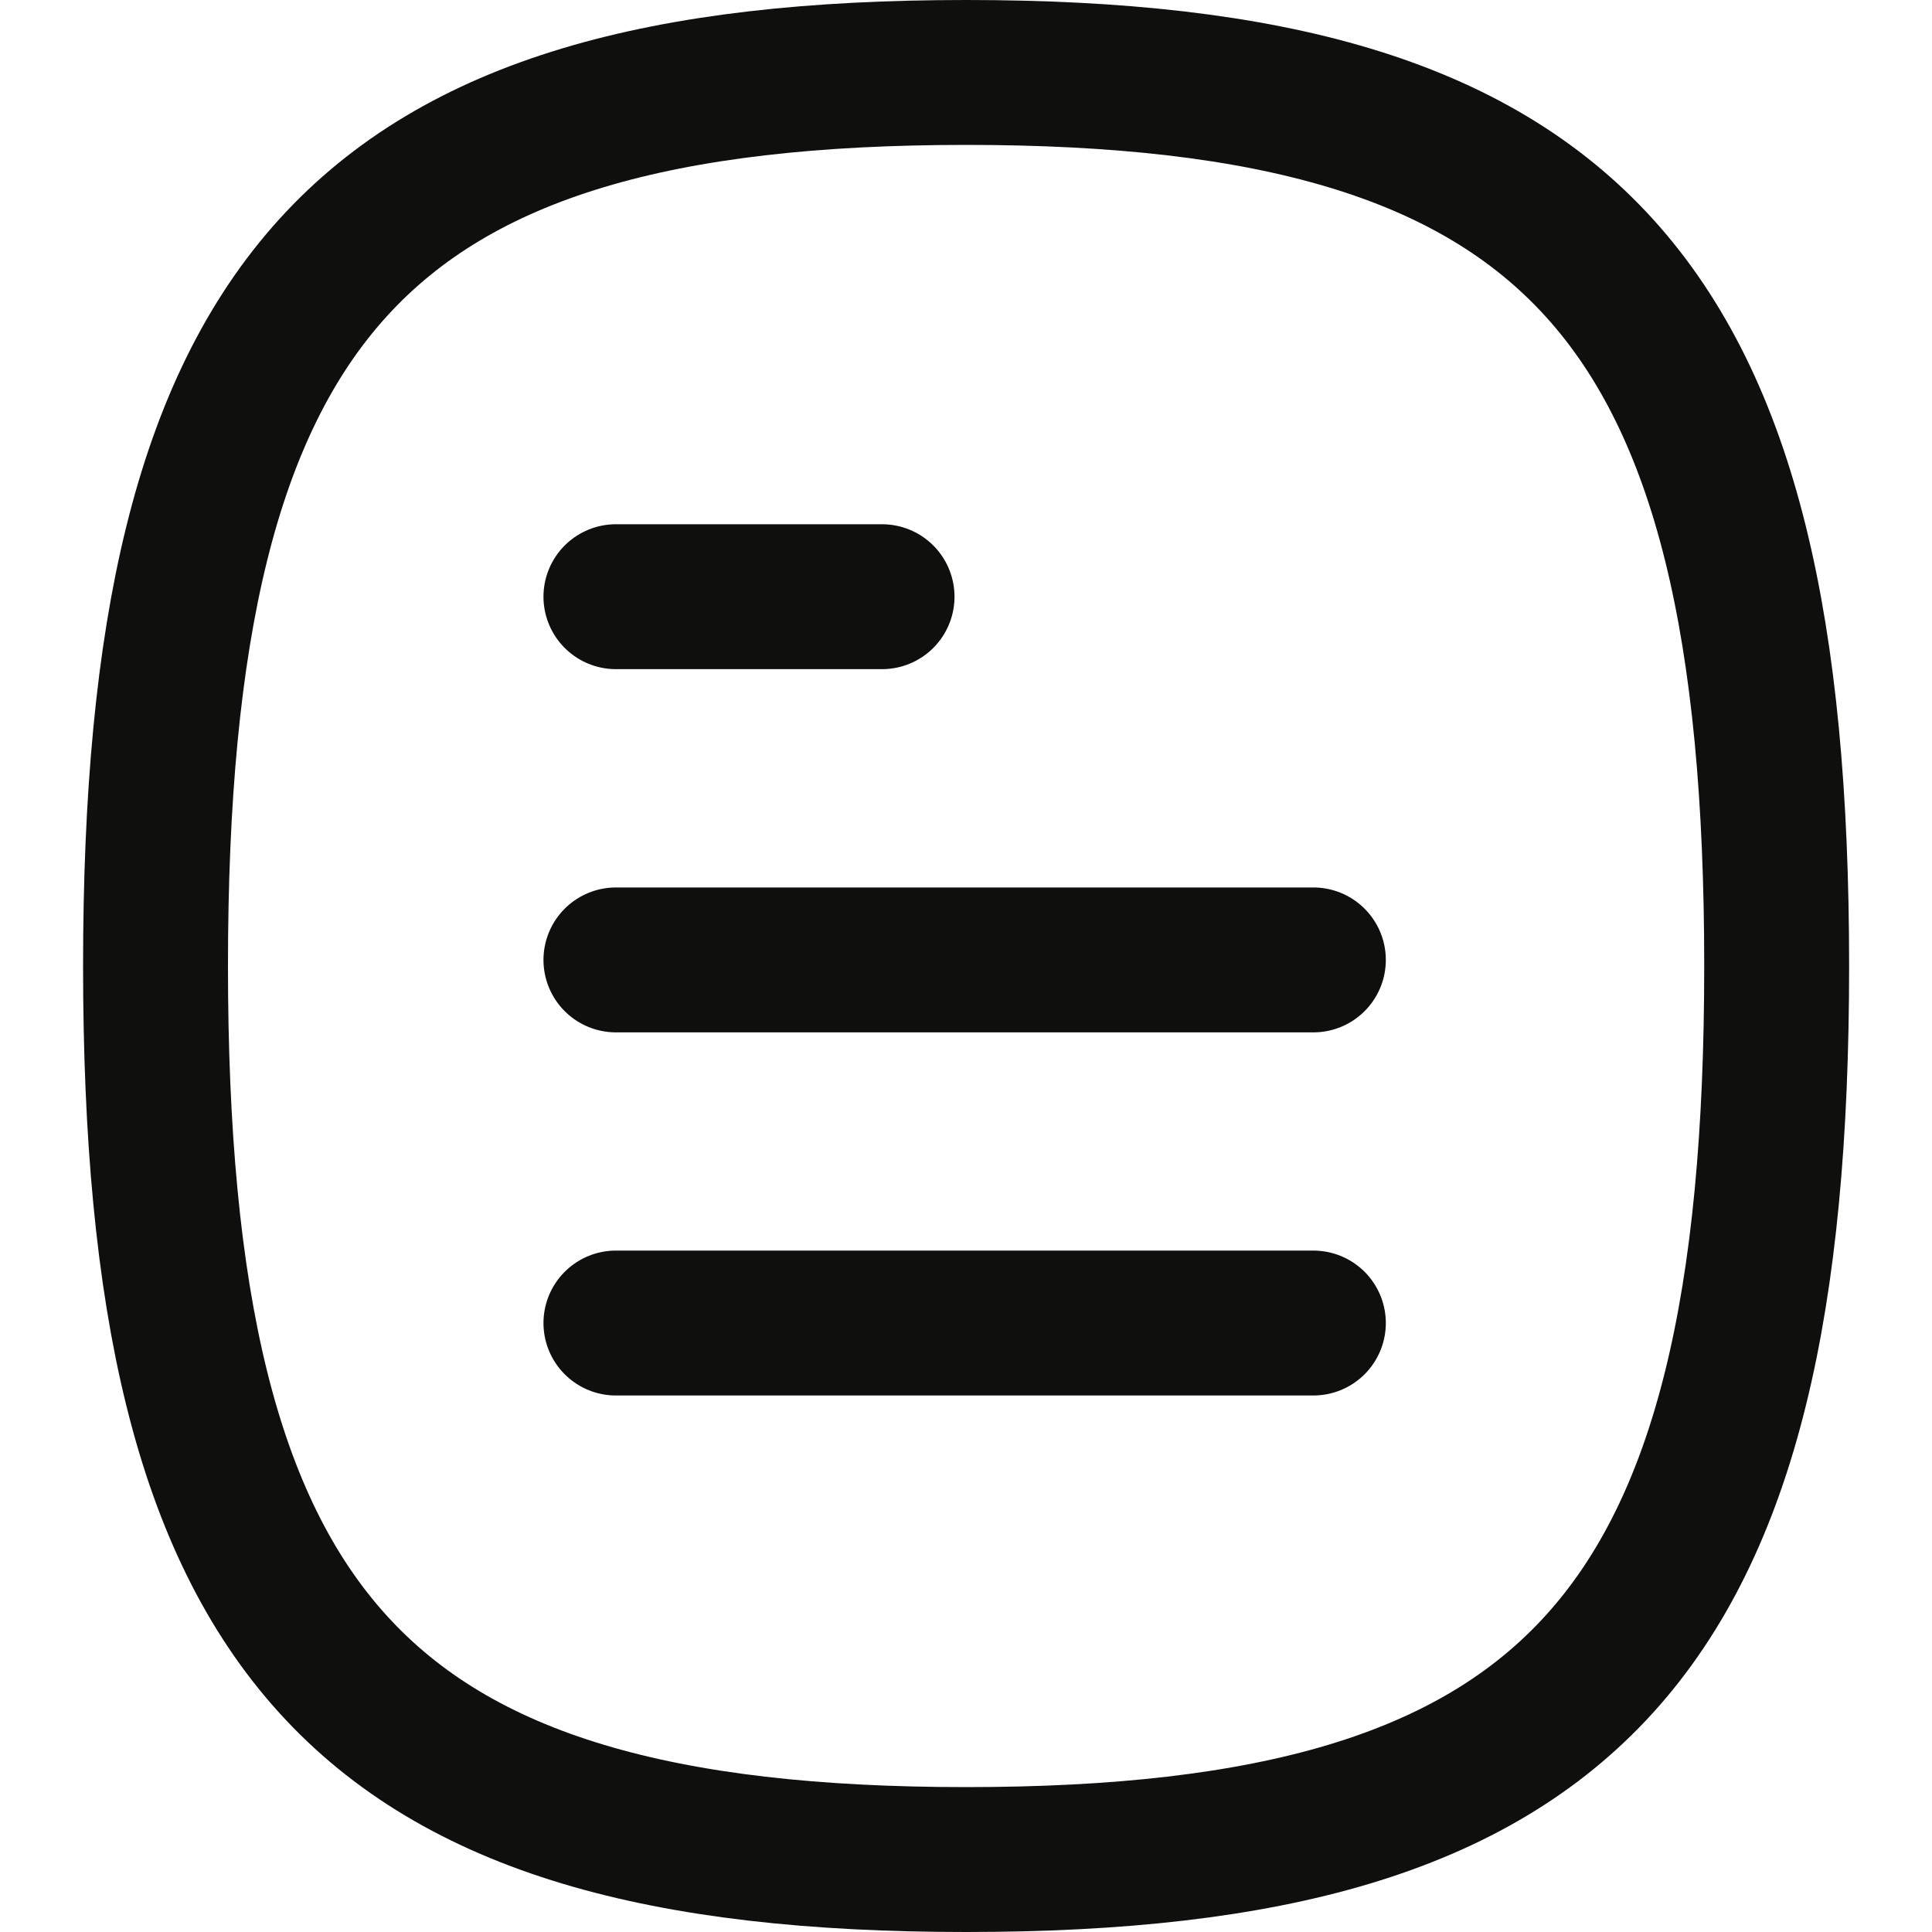 <svg width="20" height="20" viewBox="0 0 20 20" fill="none" xmlns="http://www.w3.org/2000/svg">
<path d="M13.596 13.696H6.376" stroke="#0F0F0E" stroke-width="1.5" stroke-linecap="round" stroke-linejoin="round"/>
<path d="M13.596 9.937H6.376" stroke="#0F0F0E" stroke-width="1.5" stroke-linecap="round" stroke-linejoin="round"/>
<path d="M9.131 6.177H6.376" stroke="#0F0F0E" stroke-width="1.5" stroke-linecap="round" stroke-linejoin="round"/>
<path fill-rule="evenodd" clip-rule="evenodd" d="M1.61 10C1.61 16.937 3.708 19.25 10.001 19.25C16.295 19.25 18.392 16.937 18.392 10C18.392 3.063 16.295 0.75 10.001 0.75C3.708 0.75 1.61 3.063 1.61 10Z" stroke="#0F0F0E" stroke-width="1.5" stroke-linecap="round" stroke-linejoin="round"/>
</svg>
